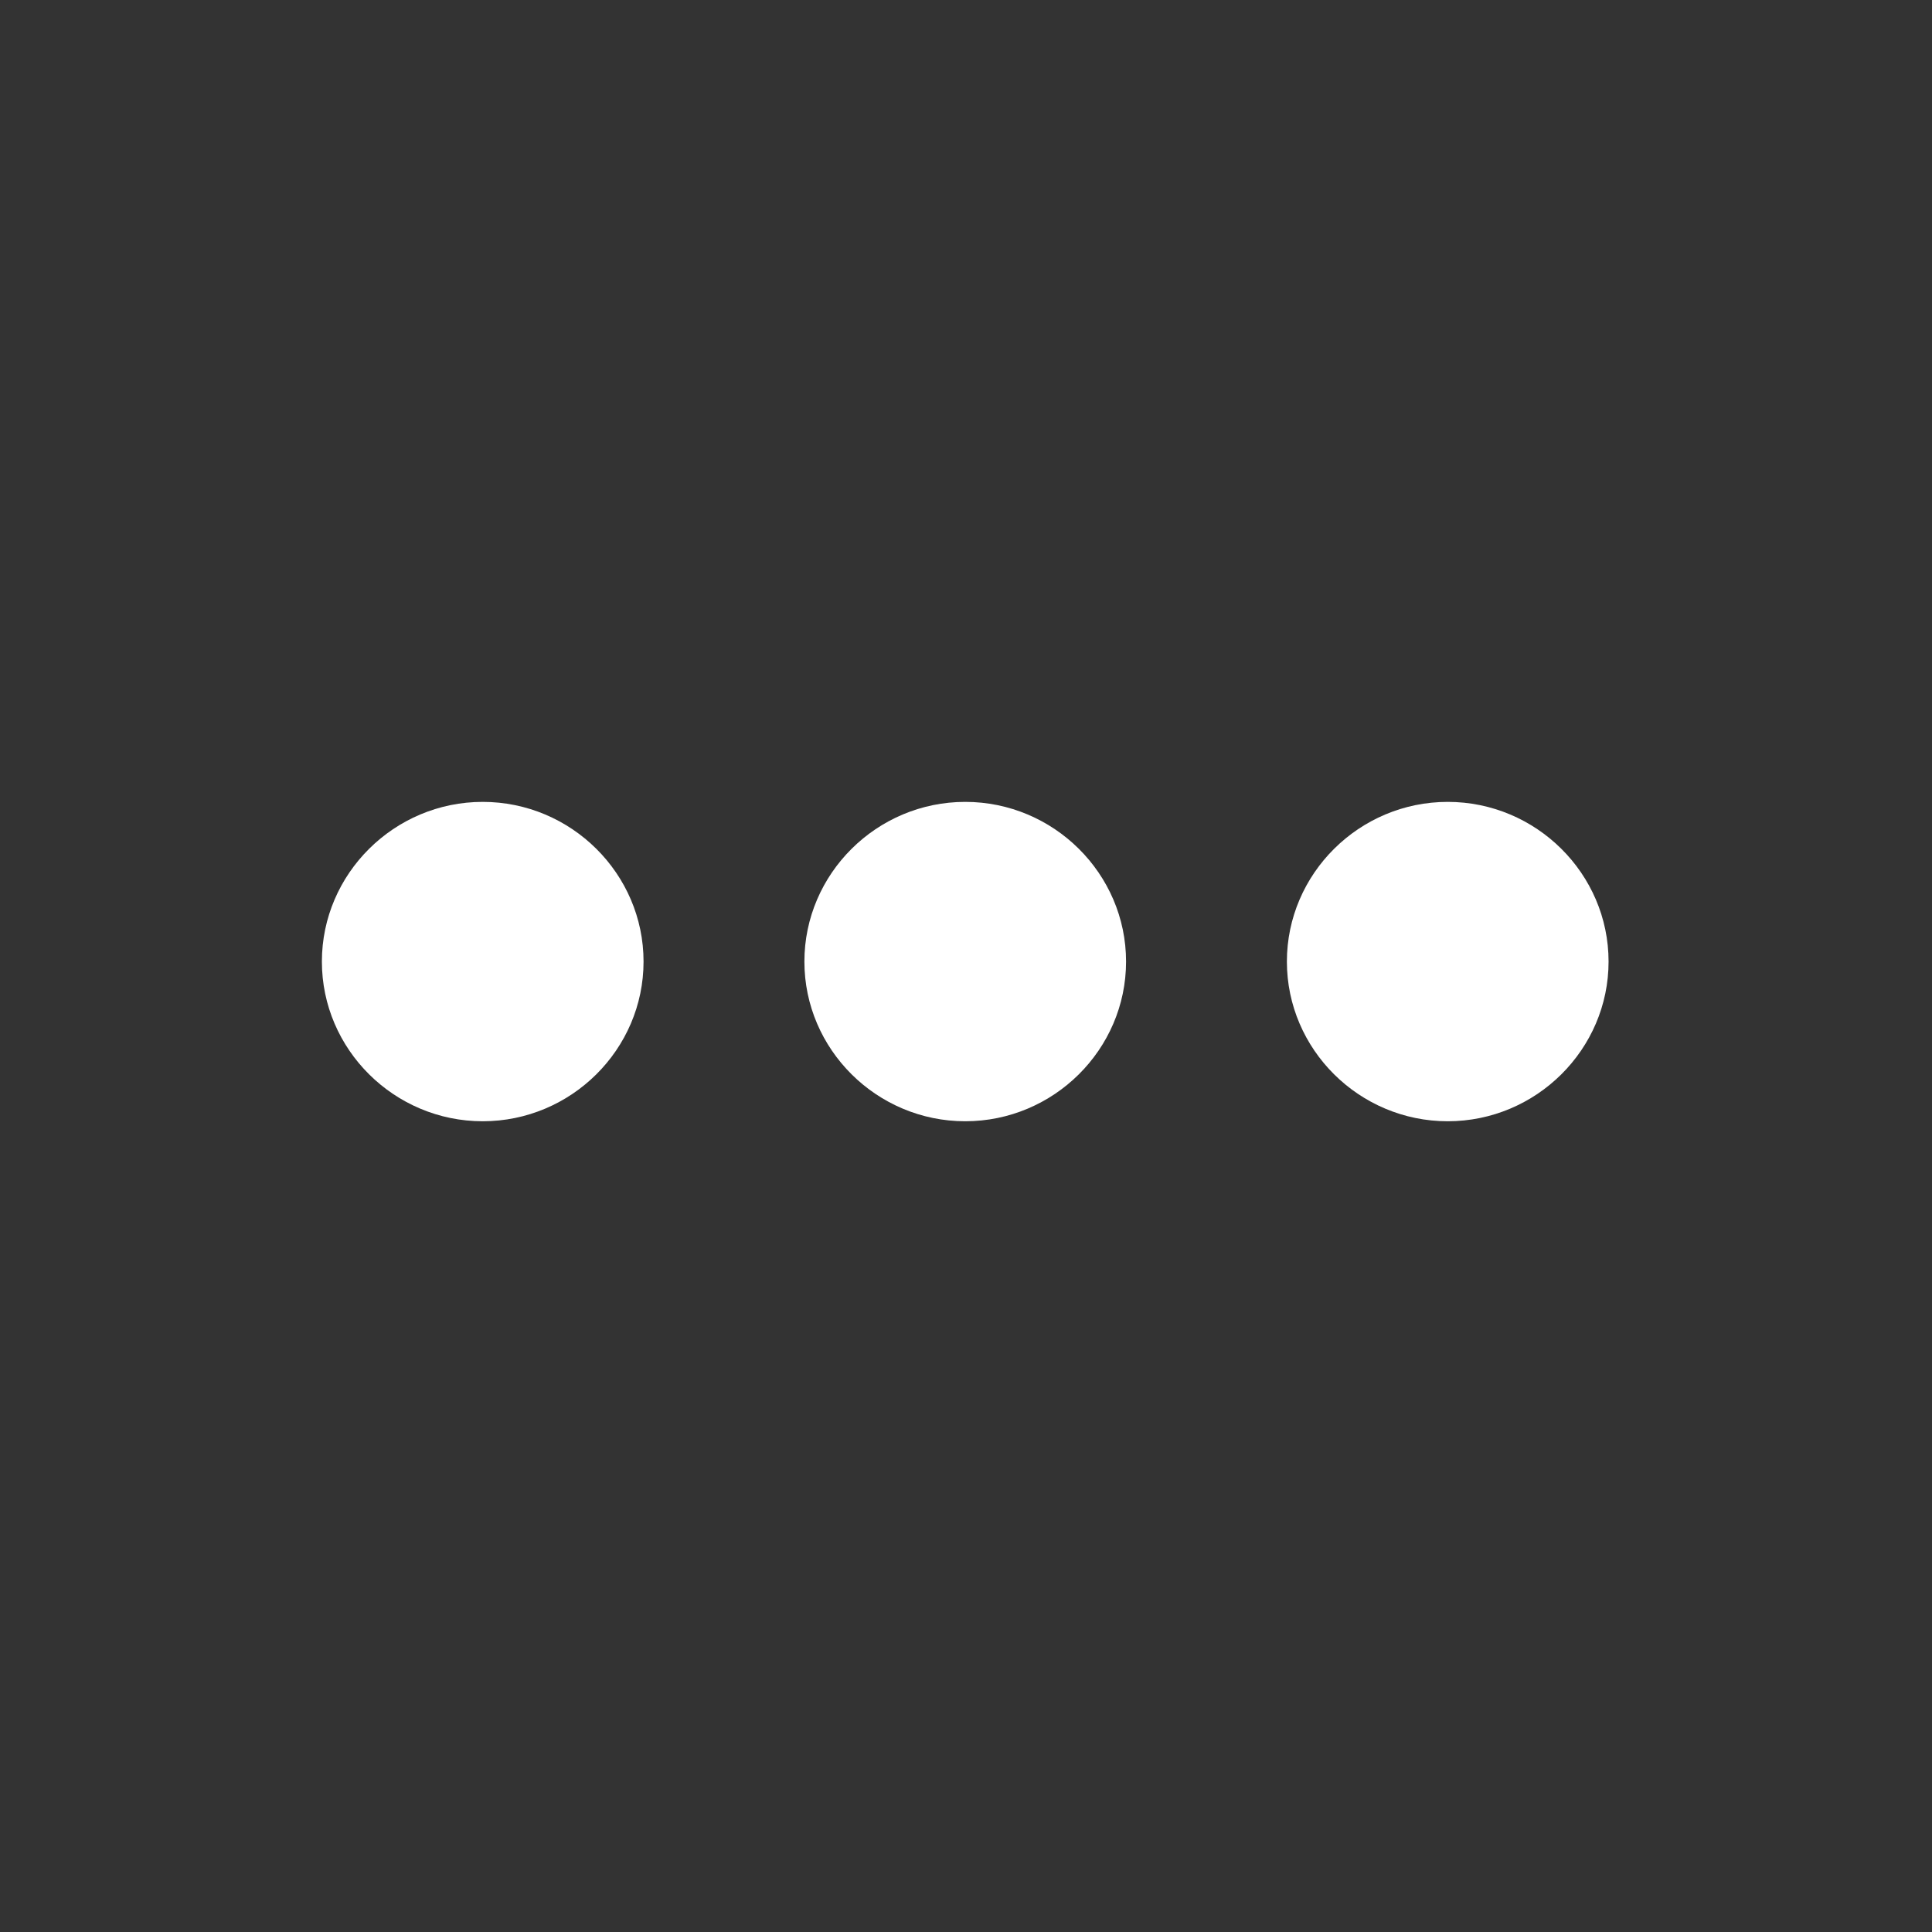 <svg width="130" height="130" viewBox="0 0 130 130" fill="none" xmlns="http://www.w3.org/2000/svg">
<rect x="0" y="0" width="130" height="130" fill="#333333" stroke="none"/>
<path d="M32.481 53.957C26.529 53.957 21.659 58.792 21.659 64.702C21.659 70.612 26.529 75.447 32.481 75.447C38.433 75.447 43.303 70.612 43.303 64.702C43.303 58.792 38.433 53.957 32.481 53.957ZM97.414 53.957C91.462 53.957 86.592 58.792 86.592 64.702C86.592 70.612 91.462 75.447 97.414 75.447C103.367 75.447 108.237 70.612 108.237 64.702C108.237 58.792 103.367 53.957 97.414 53.957ZM64.948 53.957C58.995 53.957 54.126 58.792 54.126 64.702C54.126 70.612 58.995 75.447 64.948 75.447C70.9 75.447 75.77 70.612 75.77 64.702C75.77 58.792 70.9 53.957 64.948 53.957Z" fill="white"/>
</svg>
